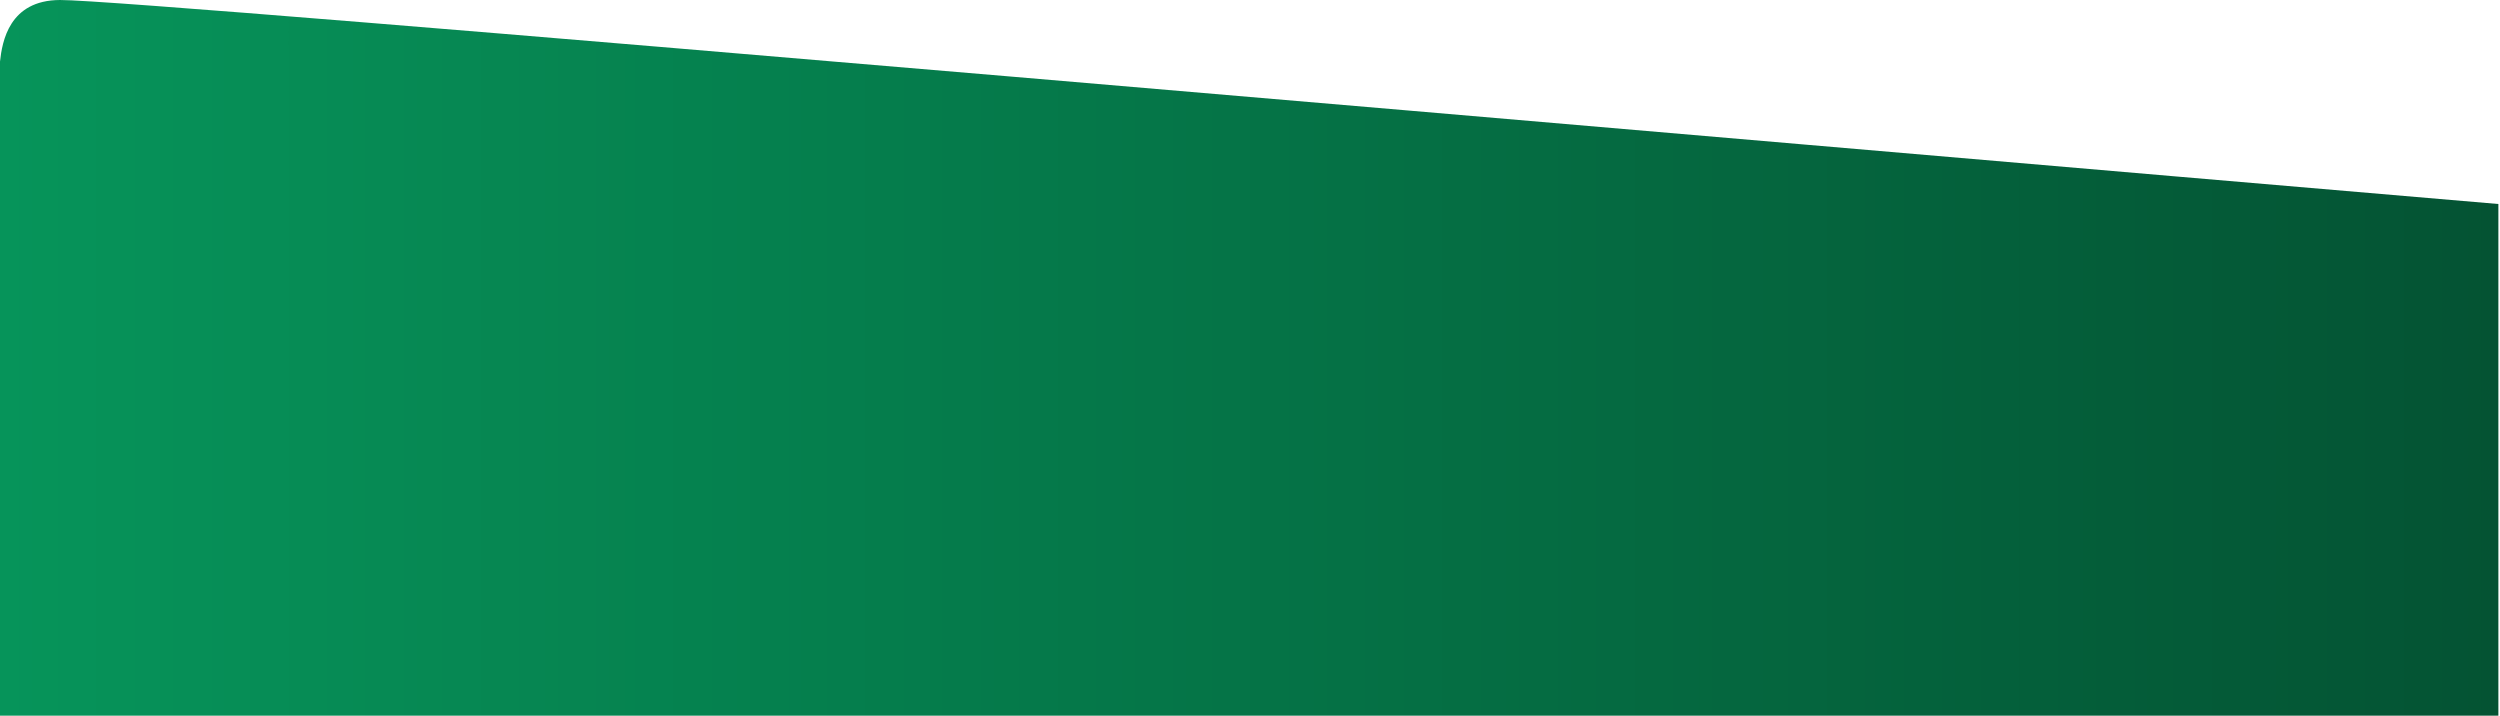 <svg preserveAspectRatio="none" width="772" height="221" viewBox="0 0 772 221" fill="none" xmlns="http://www.w3.org/2000/svg">
<path d="M0 221H771.5V63C530.5 42.5 42.53 -0.118 18.5 0C2.802 0.078 0.675 12.86 0 19V221Z" fill="url(#paint0_linear_114_3237)"/>
<defs>
<linearGradient id="paint0_linear_114_3237" x1="3.91702e-06" y1="110" x2="772" y2="110" gradientUnits="userSpaceOnUse">
<stop stop-color="#06945A"/>
<stop offset="1" stop-color="#045333"/>
</linearGradient>
</defs>
</svg>
